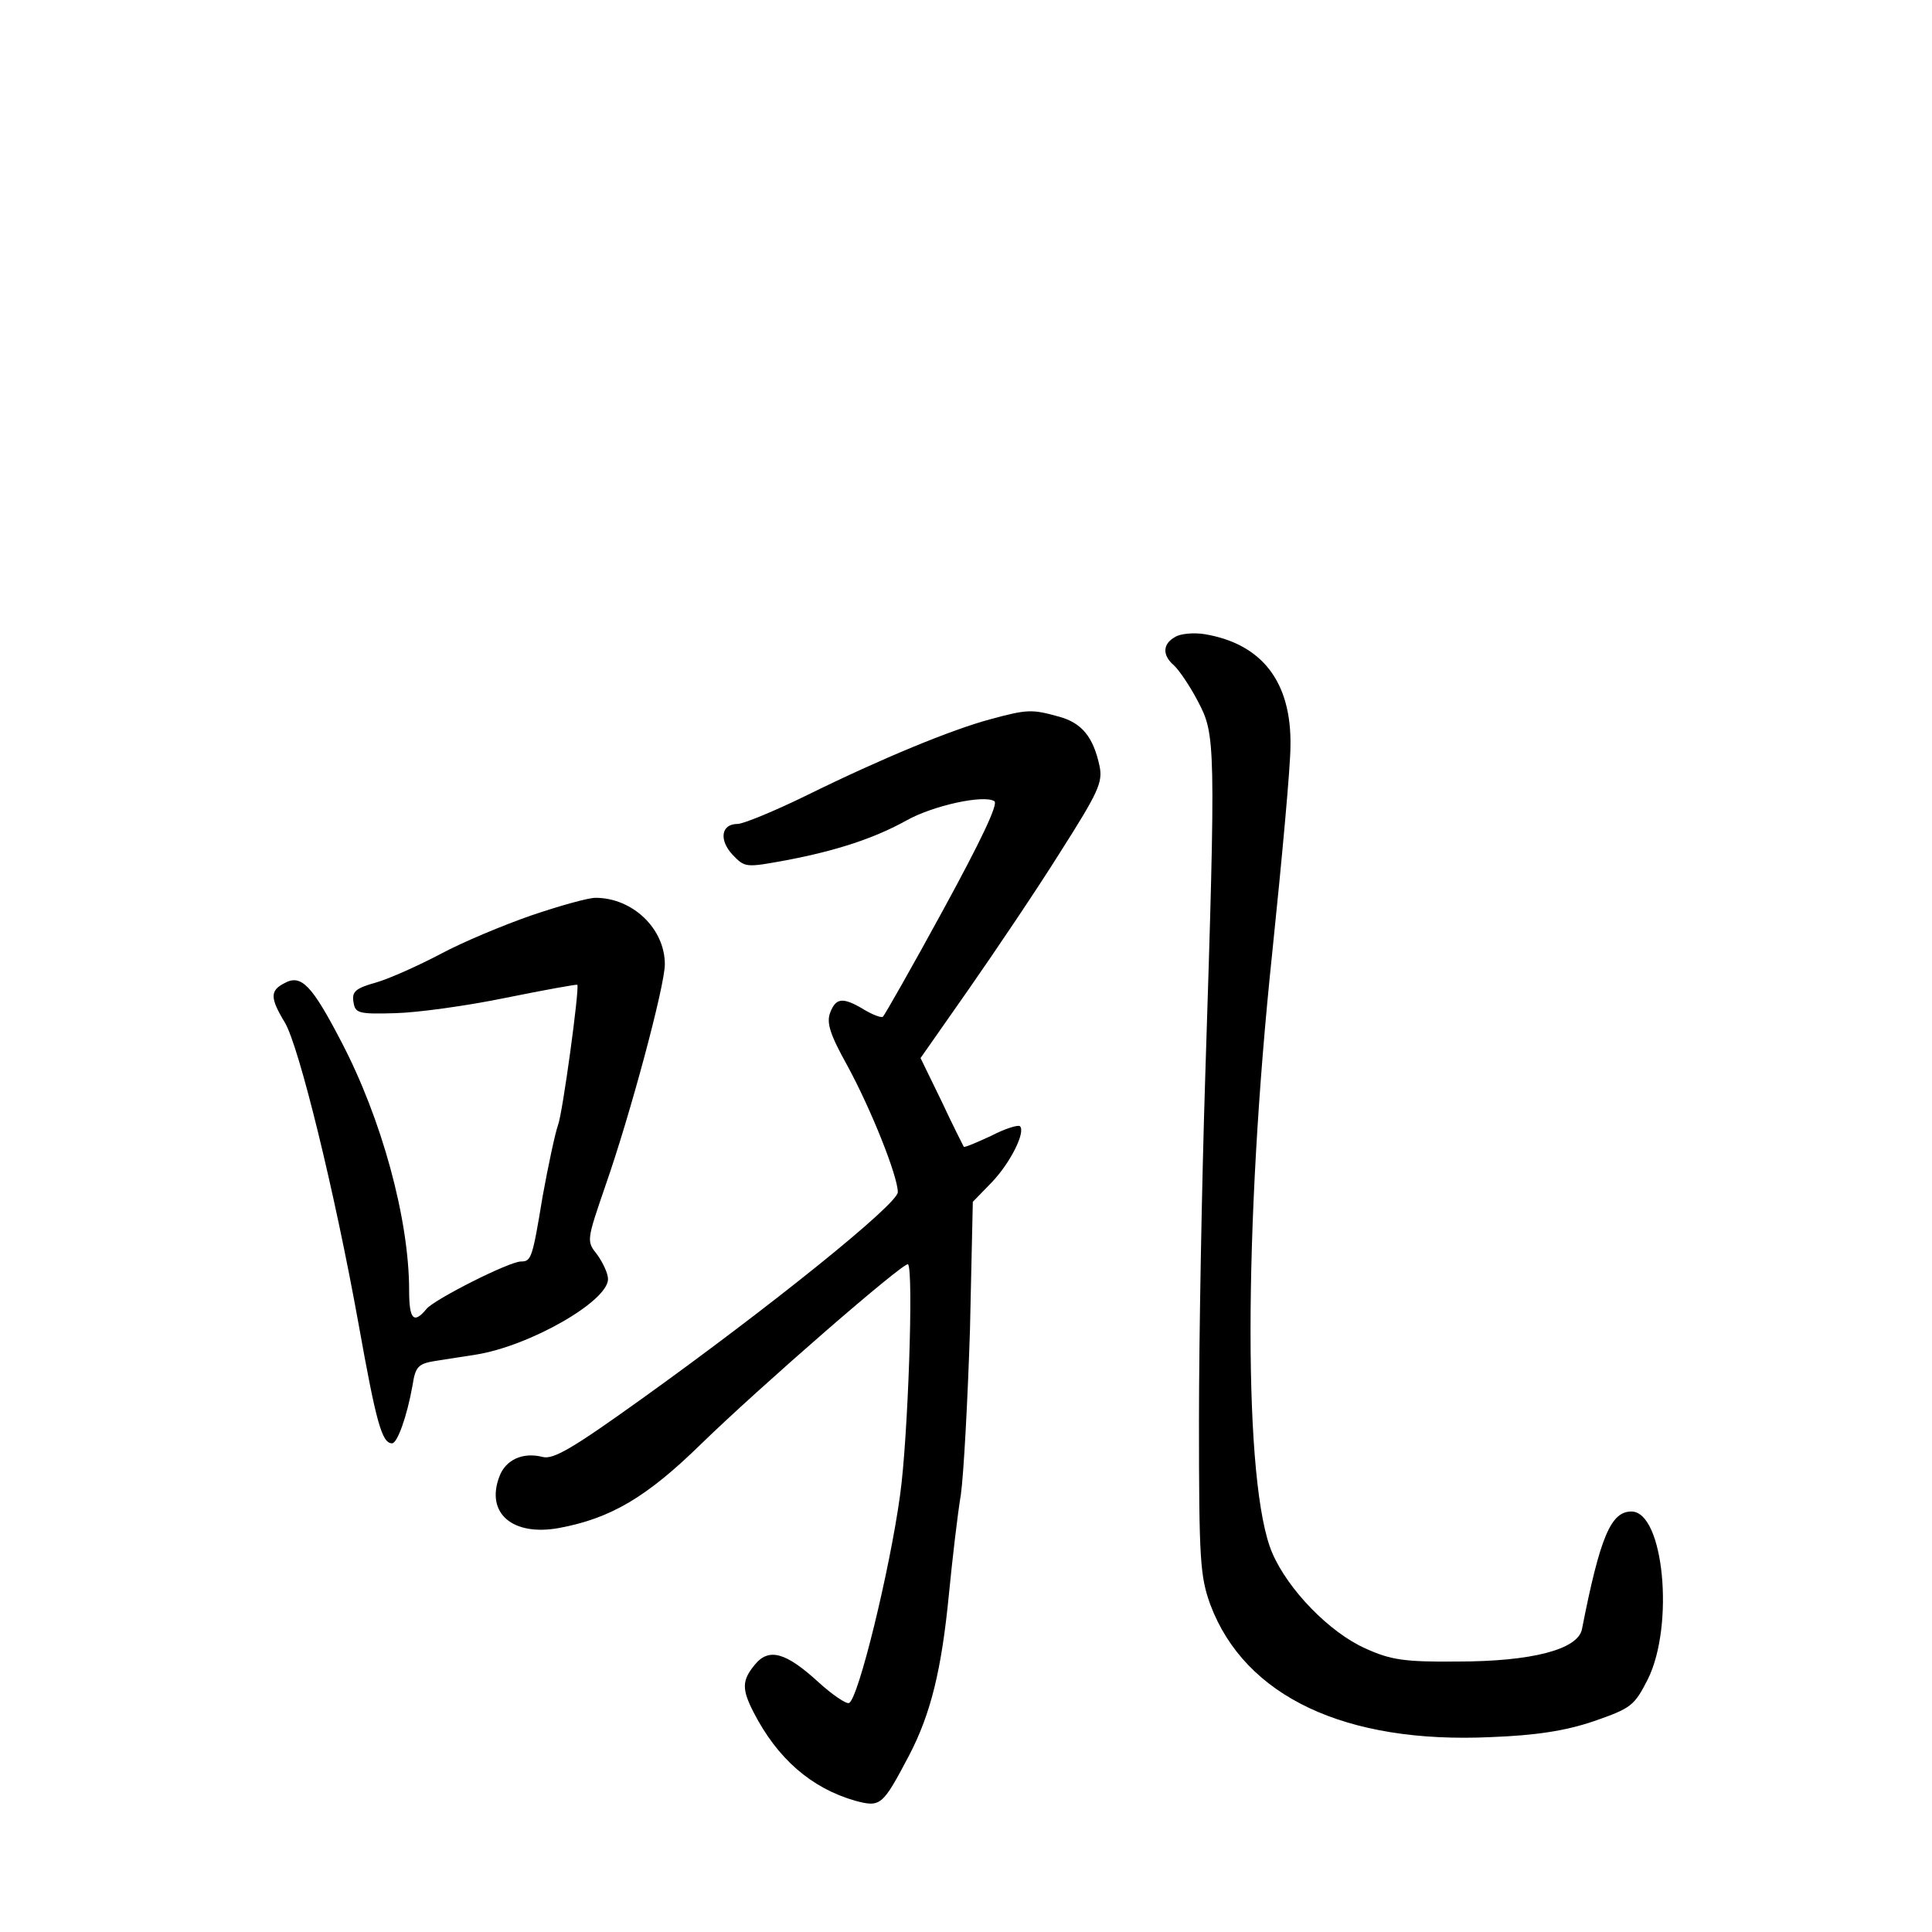 <?xml version="1.0" standalone="no"?>
<!DOCTYPE svg PUBLIC "-//W3C//DTD SVG 20010904//EN"
 "http://www.w3.org/TR/2001/REC-SVG-20010904/DTD/svg10.dtd">
<svg version="1.0" xmlns="http://www.w3.org/2000/svg"
 width="340pt" height="340pt" viewBox="0 0 340 340"
 preserveAspectRatio="xMidYMid meet">
<g transform="translate(0,340) scale(0.1,-0.1)"
fill="#000000" stroke="none">
<path d="M2068 2279 c-22 -12 -23 -32 -2 -50 8 -7 28 -36 42 -63 31 -59 32
-69 13 -661 -6 -187 -11 -460 -11 -607 0 -244 2 -272 20 -322 61 -162 238
-245 494 -233 79 3 131 11 181 28 66 23 71 27 95 74 47 95 28 295 -29 295 -36
0 -55 -44 -87 -207 -7 -36 -89 -57 -219 -57 -94 -1 -118 3 -162 23 -63 28
-136 103 -164 168 -51 118 -51 573 0 1057 17 164 32 327 32 363 2 113 -50 180
-151 197 -19 3 -43 1 -52 -5z"/>
<path d="M1742 2134 c-67 -18 -189 -68 -321 -133 -57 -28 -113 -51 -123 -51
-29 0 -33 -28 -9 -54 22 -23 23 -23 94 -10 90 17 156 39 212 70 46 26 136 46
155 34 7 -5 -24 -70 -90 -191 -55 -101 -103 -185 -106 -188 -2 -3 -18 3 -33
12 -38 23 -50 21 -60 -5 -7 -18 0 -39 30 -93 42 -77 89 -195 89 -223 0 -21
-225 -202 -451 -364 -120 -86 -155 -107 -174 -102 -35 9 -65 -5 -76 -34 -25
-65 23 -106 105 -91 91 17 154 54 250 148 105 102 358 322 364 316 10 -10 0
-307 -14 -406 -18 -132 -74 -361 -90 -366 -5 -2 -30 15 -54 37 -57 52 -87 61
-112 30 -22 -27 -23 -42 -2 -83 42 -82 102 -134 179 -156 45 -12 48 -9 95 80
38 73 57 150 70 284 6 61 15 139 21 175 5 36 12 166 16 290 l5 225 34 35 c33
35 59 88 49 98 -3 3 -26 -4 -51 -17 -26 -12 -47 -21 -48 -19 -1 2 -19 37 -39
80 l-37 76 84 120 c46 66 119 174 161 241 68 107 76 124 70 153 -11 51 -31 76
-72 87 -47 13 -55 13 -121 -5z"/>
<path d="M935 1789 c-49 -17 -121 -47 -160 -68 -38 -20 -89 -43 -113 -50 -36
-10 -43 -16 -40 -34 3 -20 8 -22 74 -20 39 1 126 13 194 27 69 14 125 24 126
23 4 -7 -26 -227 -34 -247 -5 -14 -17 -70 -27 -125 -18 -109 -20 -115 -38
-115 -21 0 -151 -66 -166 -83 -23 -28 -31 -19 -31 32 0 125 -48 302 -120 439
-51 98 -70 118 -99 102 -26 -13 -26 -26 0 -69 25 -41 88 -298 130 -531 31
-173 41 -210 59 -210 9 0 26 46 36 102 5 33 10 38 40 43 19 3 51 8 71 11 95
15 233 94 233 133 0 10 -9 29 -19 43 -19 24 -19 24 15 123 43 123 104 350 104
388 0 63 -57 117 -122 117 -13 0 -63 -14 -113 -31z"/>
</g>
</svg>
